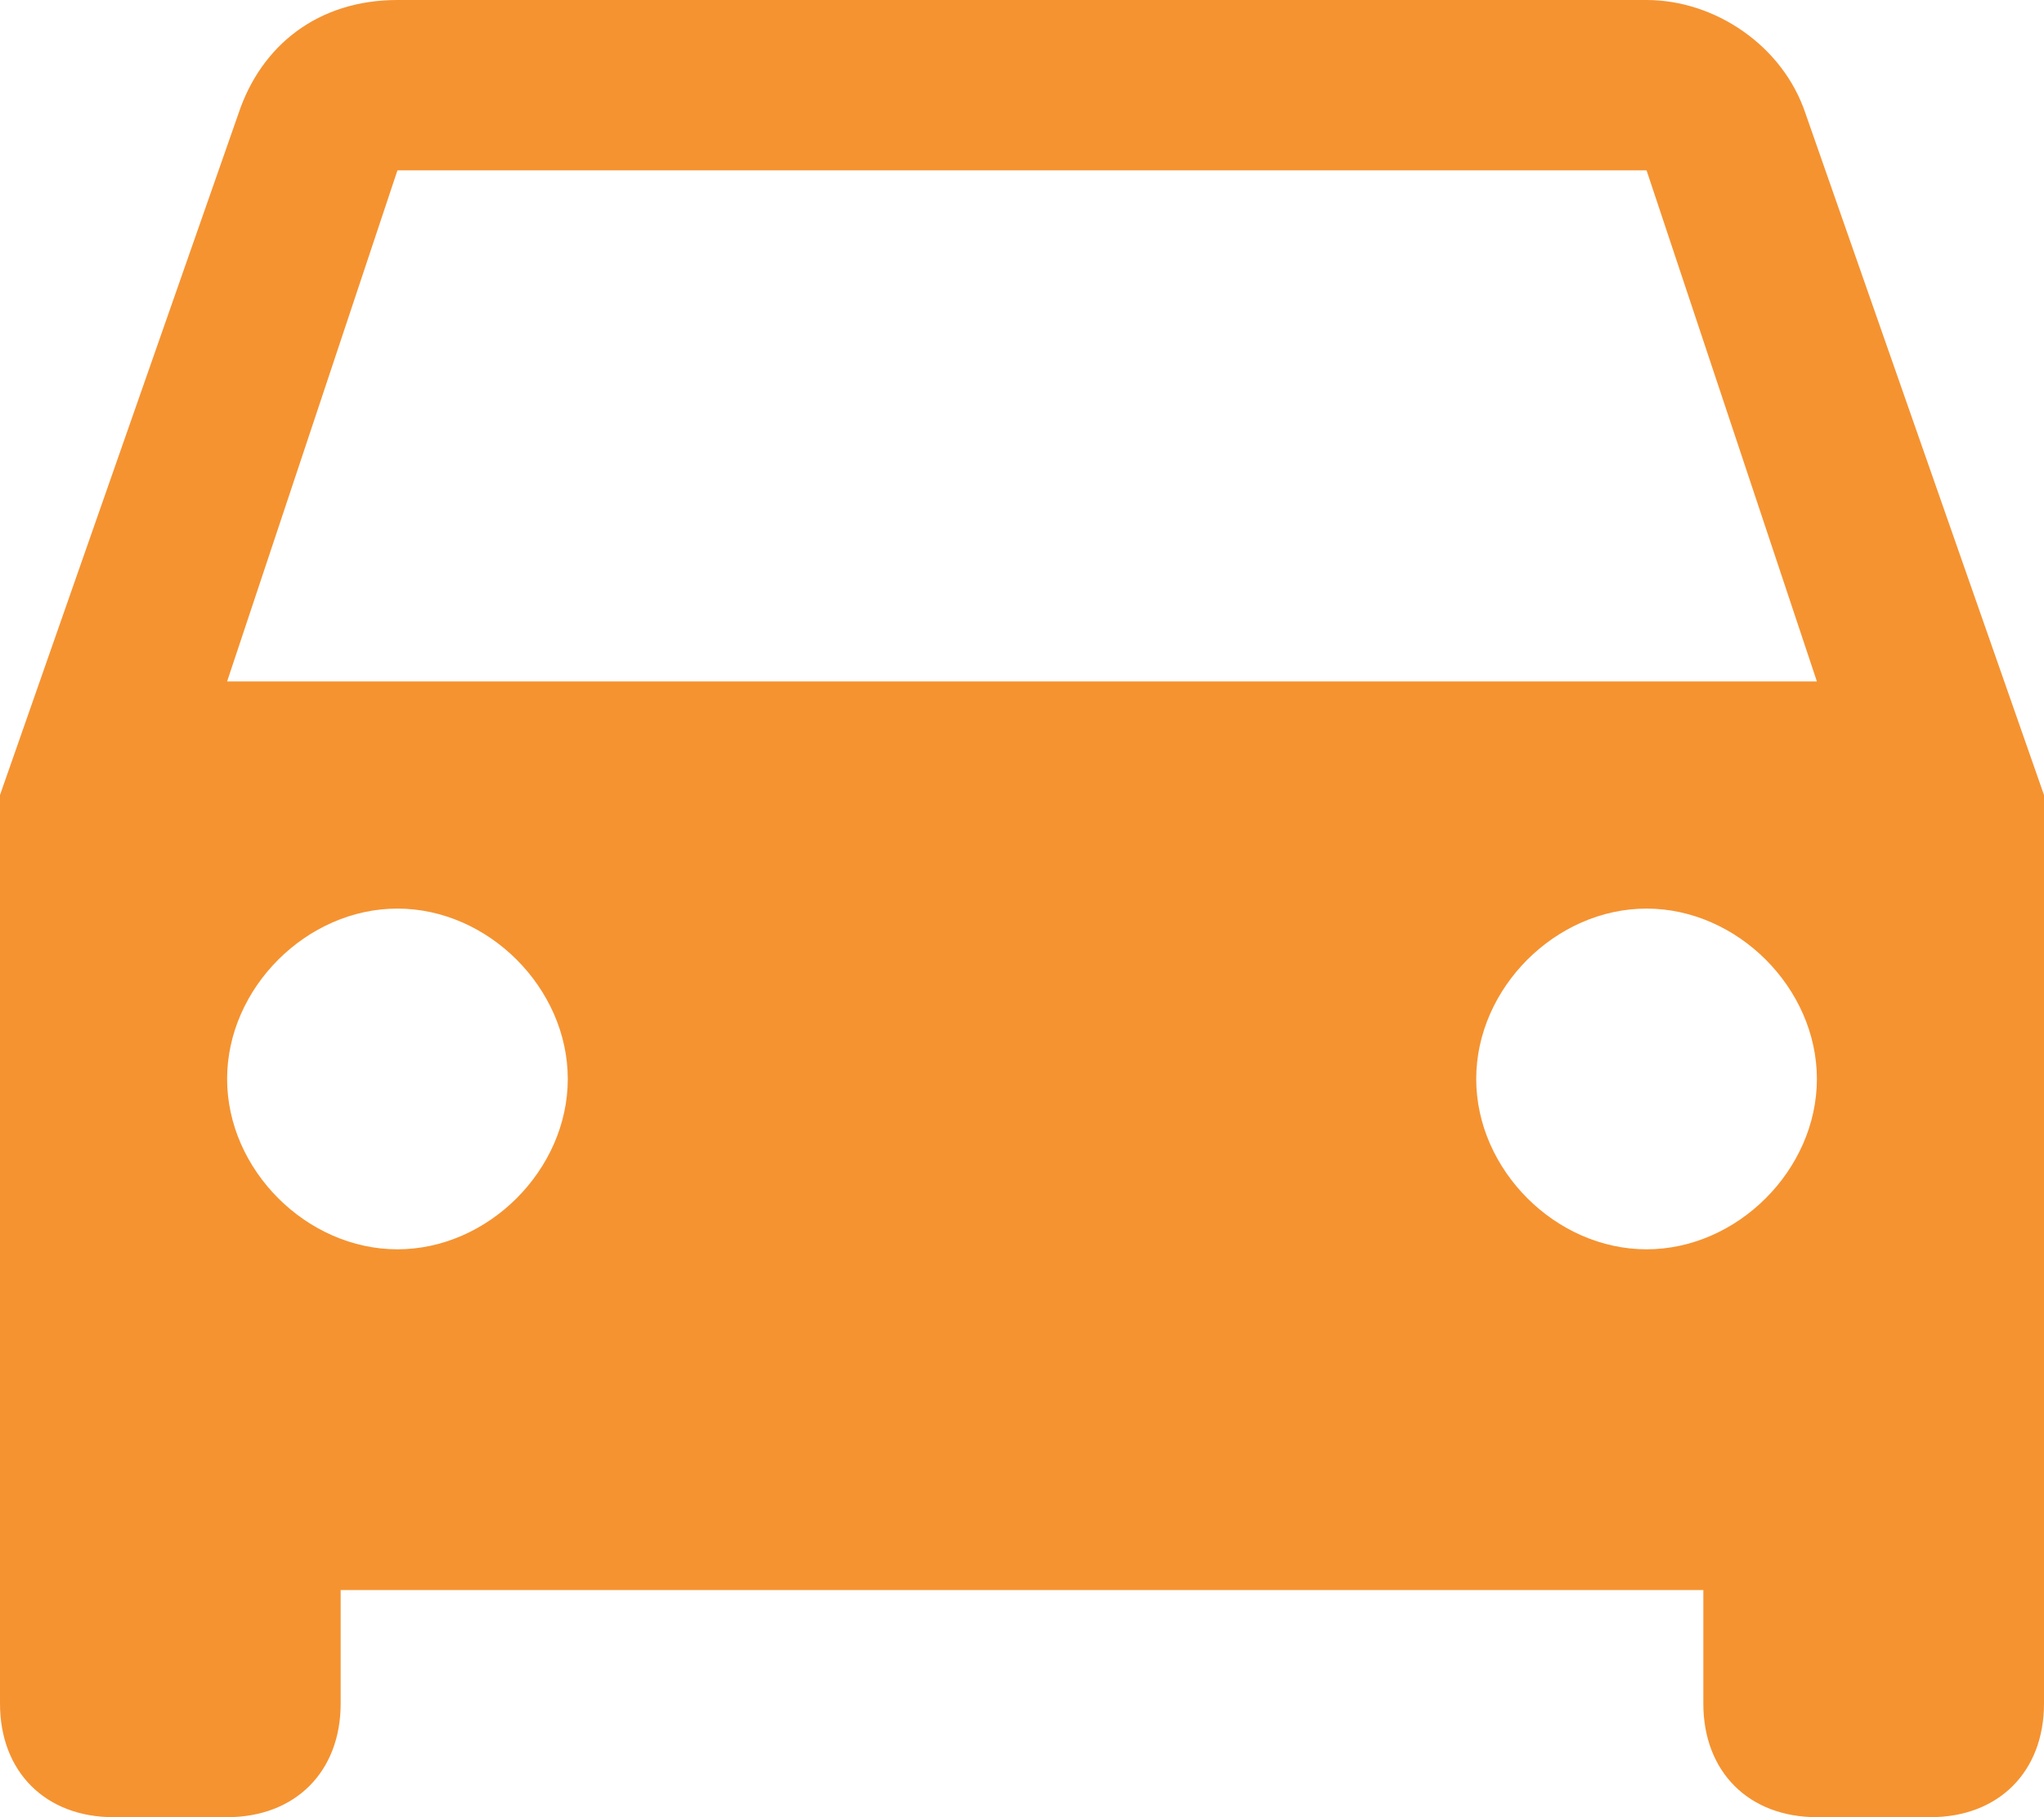<svg width="18" height="16" viewBox="0 0 18 16" fill="none" xmlns="http://www.w3.org/2000/svg">
<path fill-rule="evenodd" clip-rule="evenodd" d="M15.9 1C15.7 0.4 15.1 0 14.5 0H3.5C2.8 0 2.3 0.4 2.1 1L0 7V15C0 15.6 0.4 16 1 16H2C2.6 16 3 15.6 3 15V14H15V15C15 15.6 15.4 16 16 16H17C17.6 16 18 15.6 18 15V7L15.9 1ZM3.5 11C2.7 11 2 10.3 2 9.5C2 8.7 2.7 8 3.5 8C4.3 8 5 8.7 5 9.5C5 10.3 4.3 11 3.5 11ZM14.5 11C13.7 11 13 10.3 13 9.5C13 8.7 13.7 8 14.5 8C15.3 8 16 8.7 16 9.5C16 10.3 15.3 11 14.5 11ZM2 6L3.5 1.5H14.5L16 6H2Z" fill="#F59331"/>
</svg>
